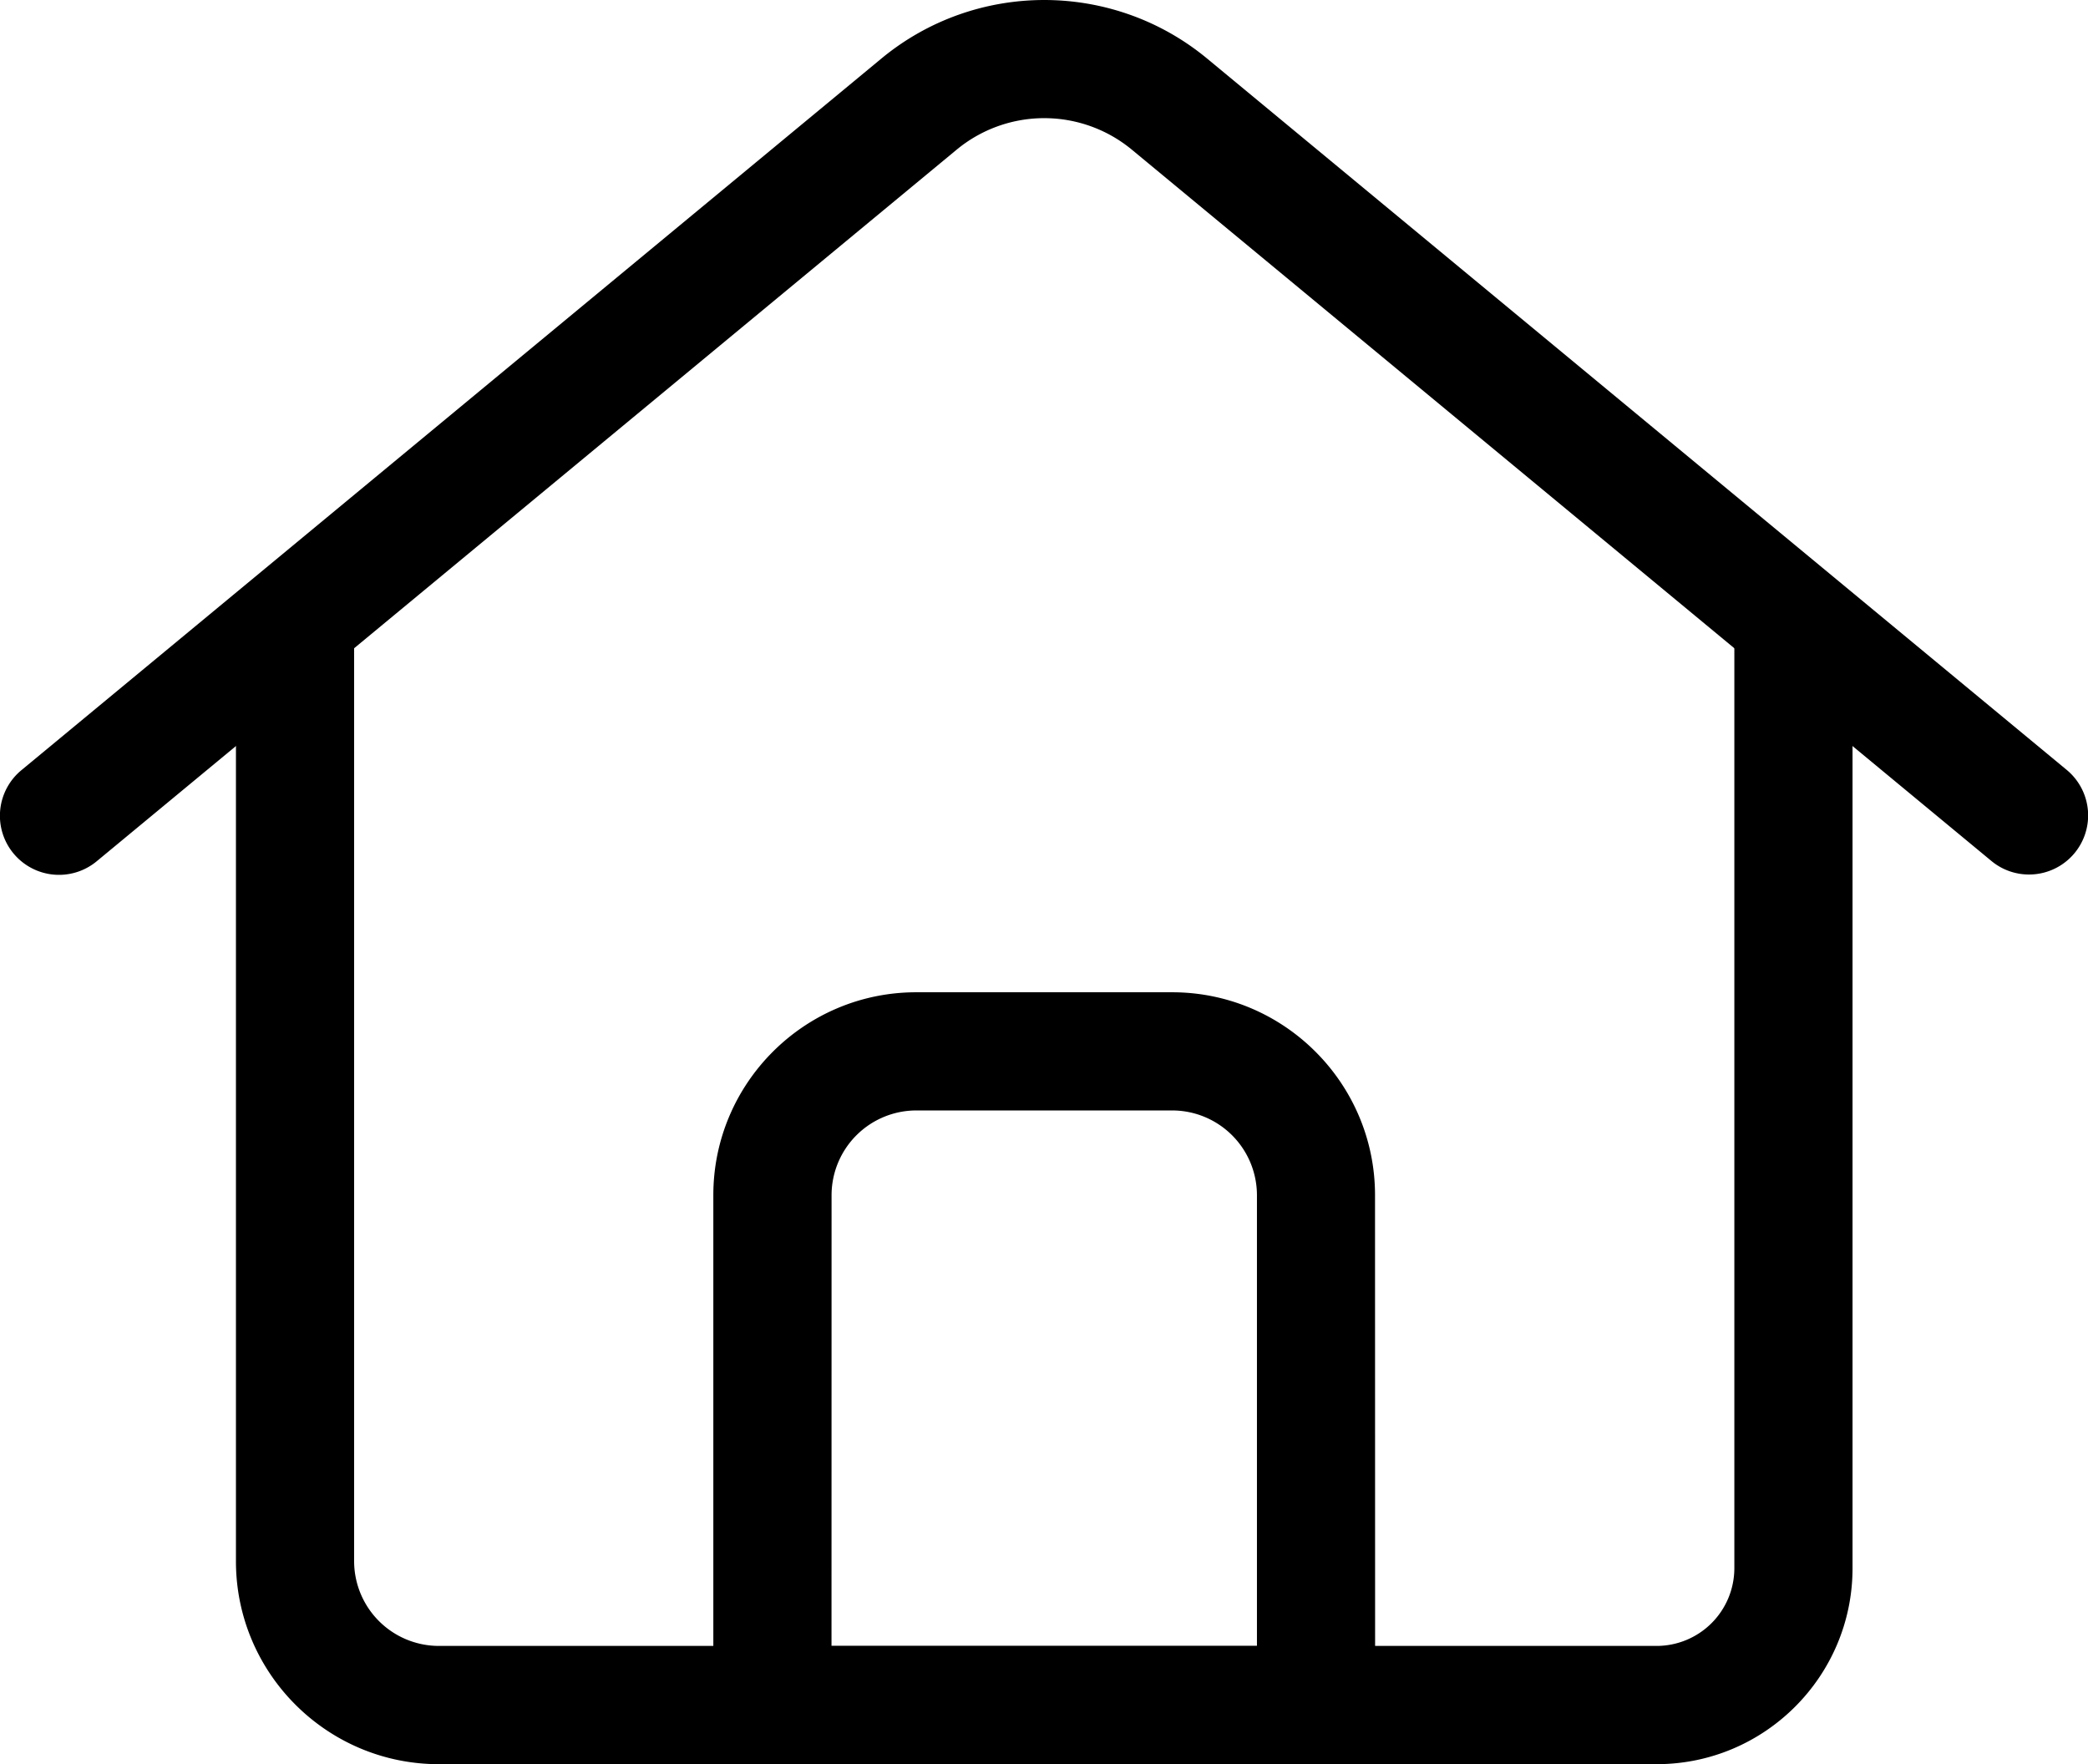 <?xml version="1.0" standalone="no"?><!DOCTYPE svg PUBLIC "-//W3C//DTD SVG 1.1//EN" "http://www.w3.org/Graphics/SVG/1.1/DTD/svg11.dtd"><svg t="1571126781542" class="icon" viewBox="0 0 1212 1024" version="1.1" xmlns="http://www.w3.org/2000/svg" p-id="5401" xmlns:xlink="http://www.w3.org/1999/xlink" width="236.719" height="200"><defs><style type="text/css"></style></defs><path d="M961.625 1024H254.715c-64.944 0-117.758-52.837-117.758-117.758V361.912a34.299 34.299 0 0 1 68.597 0v544.289a49.236 49.236 0 0 0 49.161 49.161h706.91a45.16 45.16 0 0 0 45.097-45.097V361.912a34.299 34.299 0 0 1 68.597 0v548.376c0 62.692-51.002 113.711-113.694 113.711z" p-id="5402"></path><path d="M798.204 1024h-384.144v-330.289c0-64.944 52.837-117.758 117.758-117.758h148.57c64.944 0 117.758 52.837 117.758 117.758z m-315.547-68.597h246.949v-261.692a49.236 49.236 0 0 0-49.161-49.161H531.853a49.236 49.236 0 0 0-49.161 49.161zM1177.763 507.607a34.15 34.15 0 0 1-21.848-7.877l-498.947-412.874a79.807 79.807 0 0 0-101.649 0L56.355 499.73a34.299 34.299 0 1 1-43.731-52.848L511.582 34.007c54.792-45.337 134.336-45.337 189.116 0l498.941 412.874a34.299 34.299 0 0 1-21.882 60.726z" p-id="5403"></path></svg>